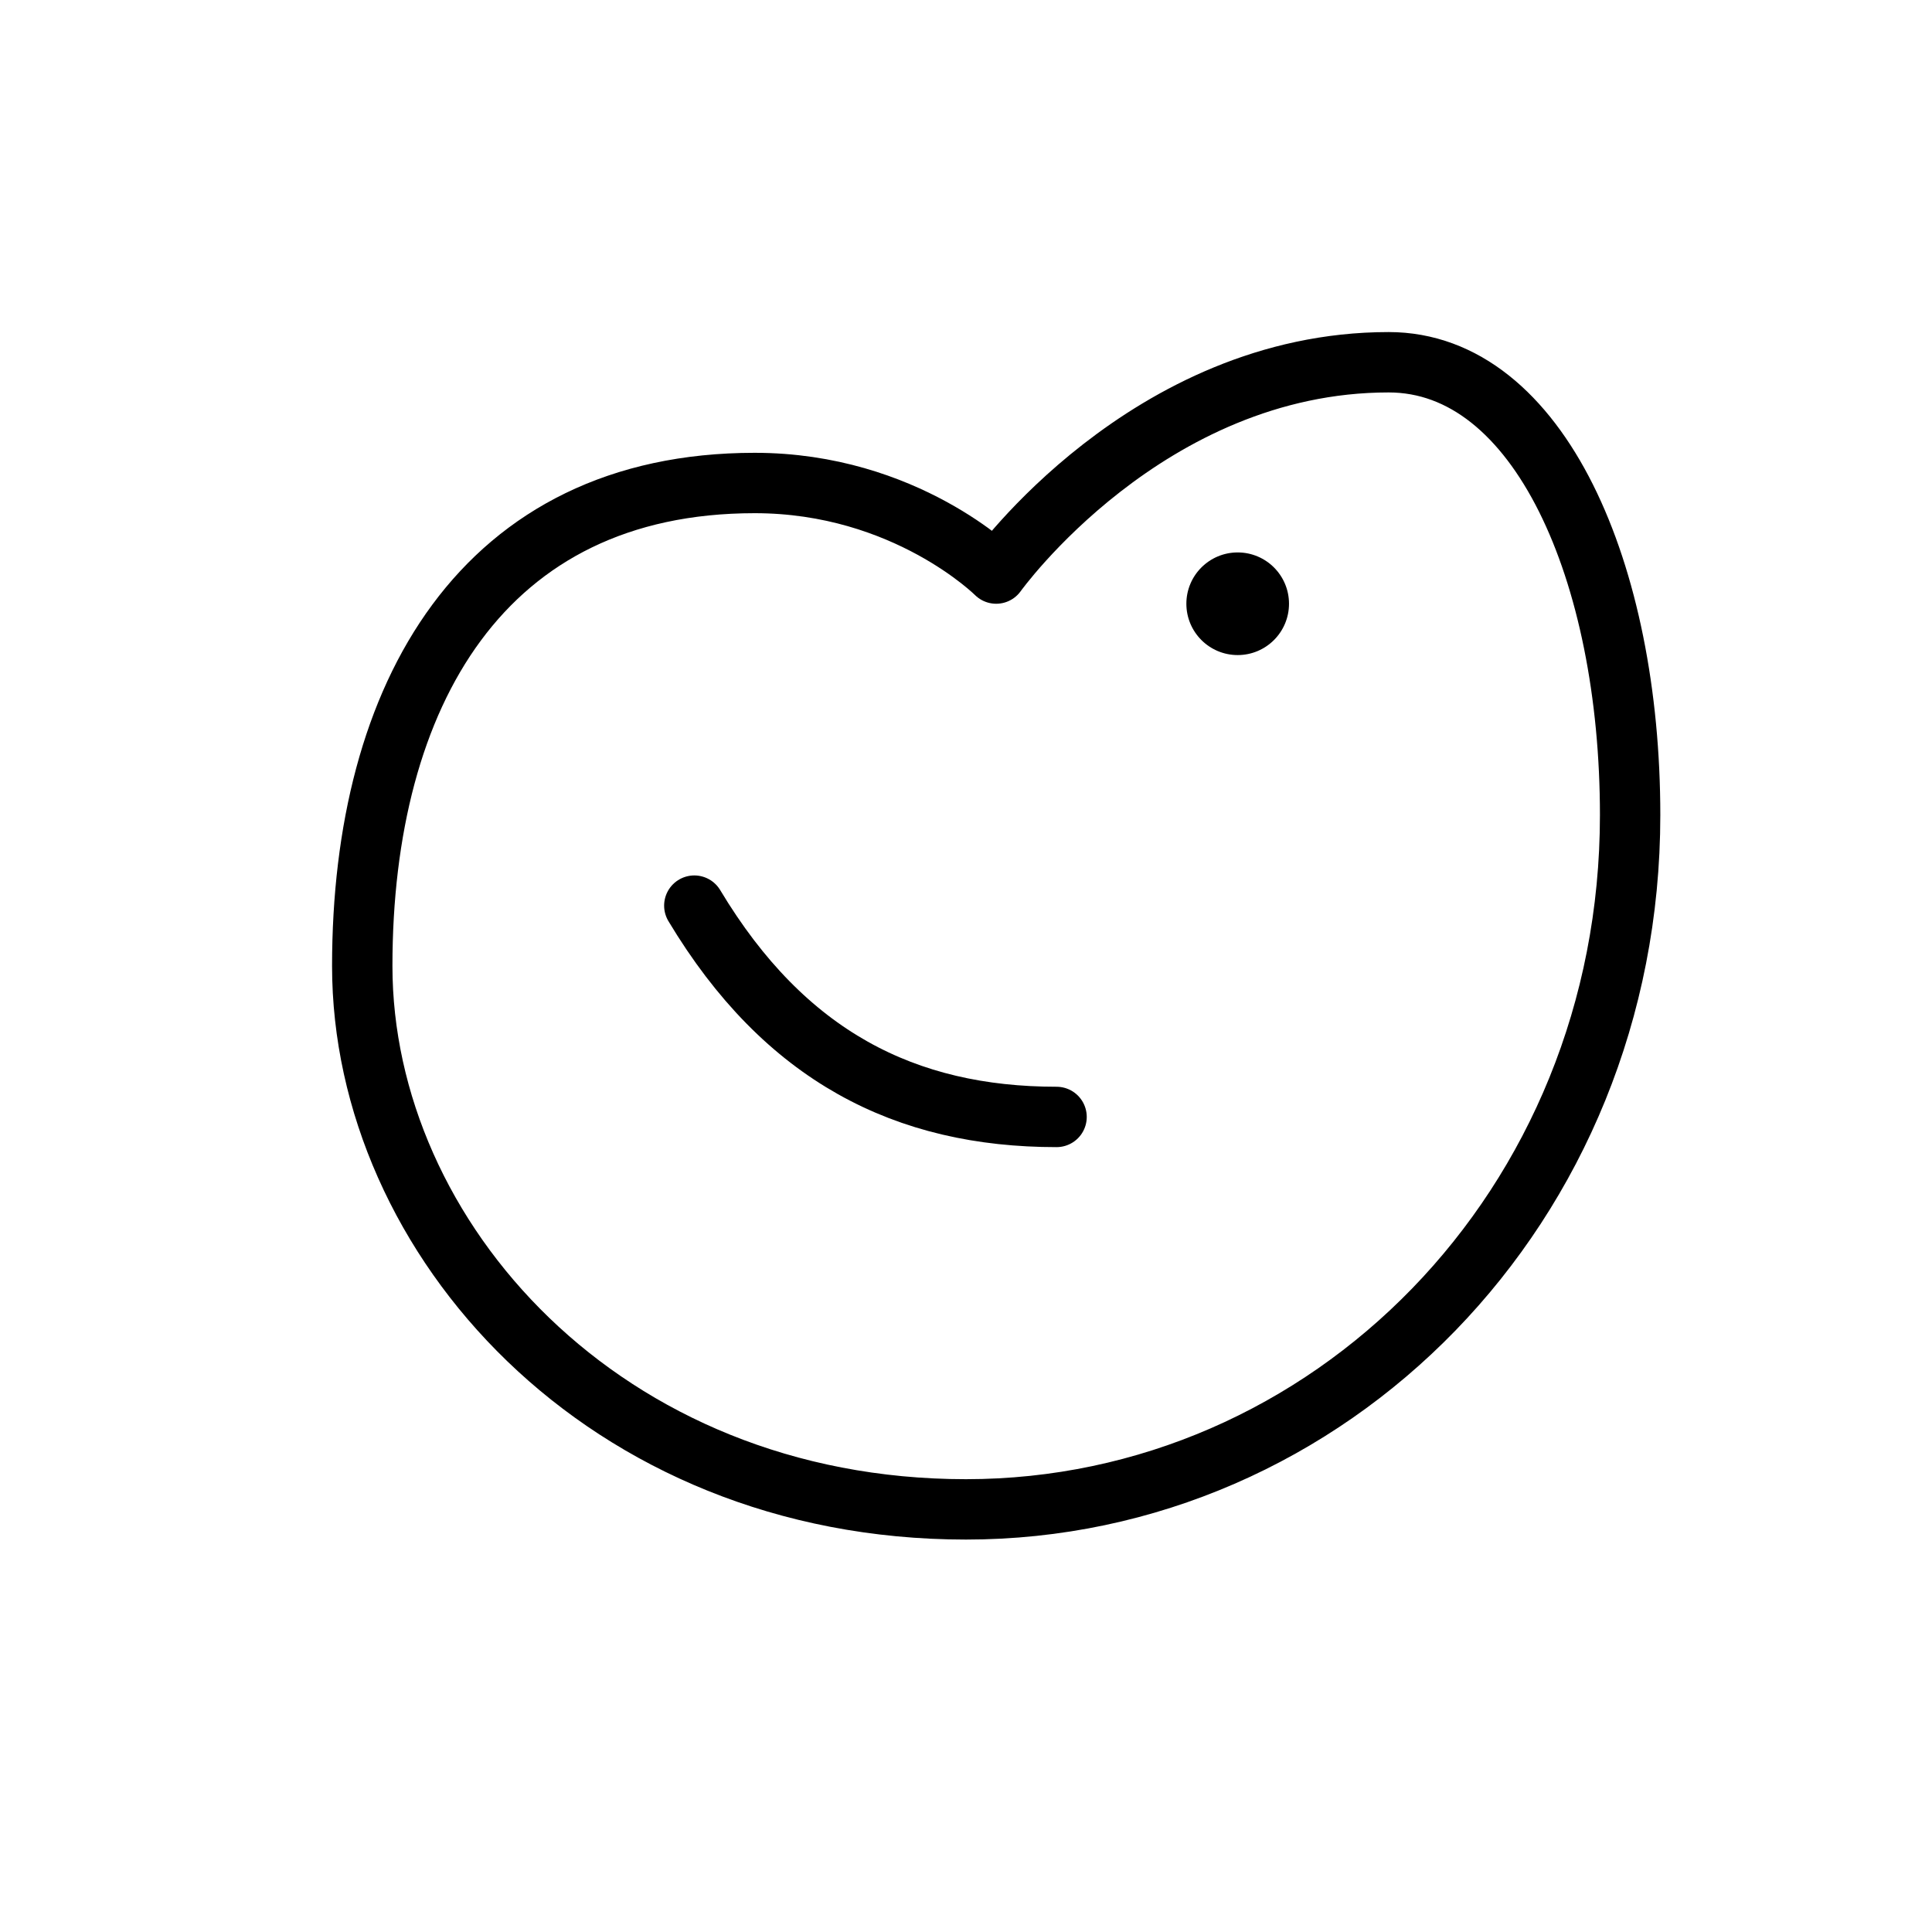 <svg xmlns='http://www.w3.org/2000/svg' viewBox='0 0 64 64'><path d='M46 12c-8 0-13 7-13 7s-3-3-8-3c-9 0-13 7-13 16s8 18 20 18s22-10 22-23c0-8-3-15-8-15z' fill='none' stroke='black' stroke-width='2' stroke-linecap='round' stroke-linejoin='round'/><circle cx='41' cy='20' r='1.7' fill='black'/><path d='M23 30c3 5 7 7 12 7' fill='none' stroke='black' stroke-width='2' stroke-linecap='round'/></svg>